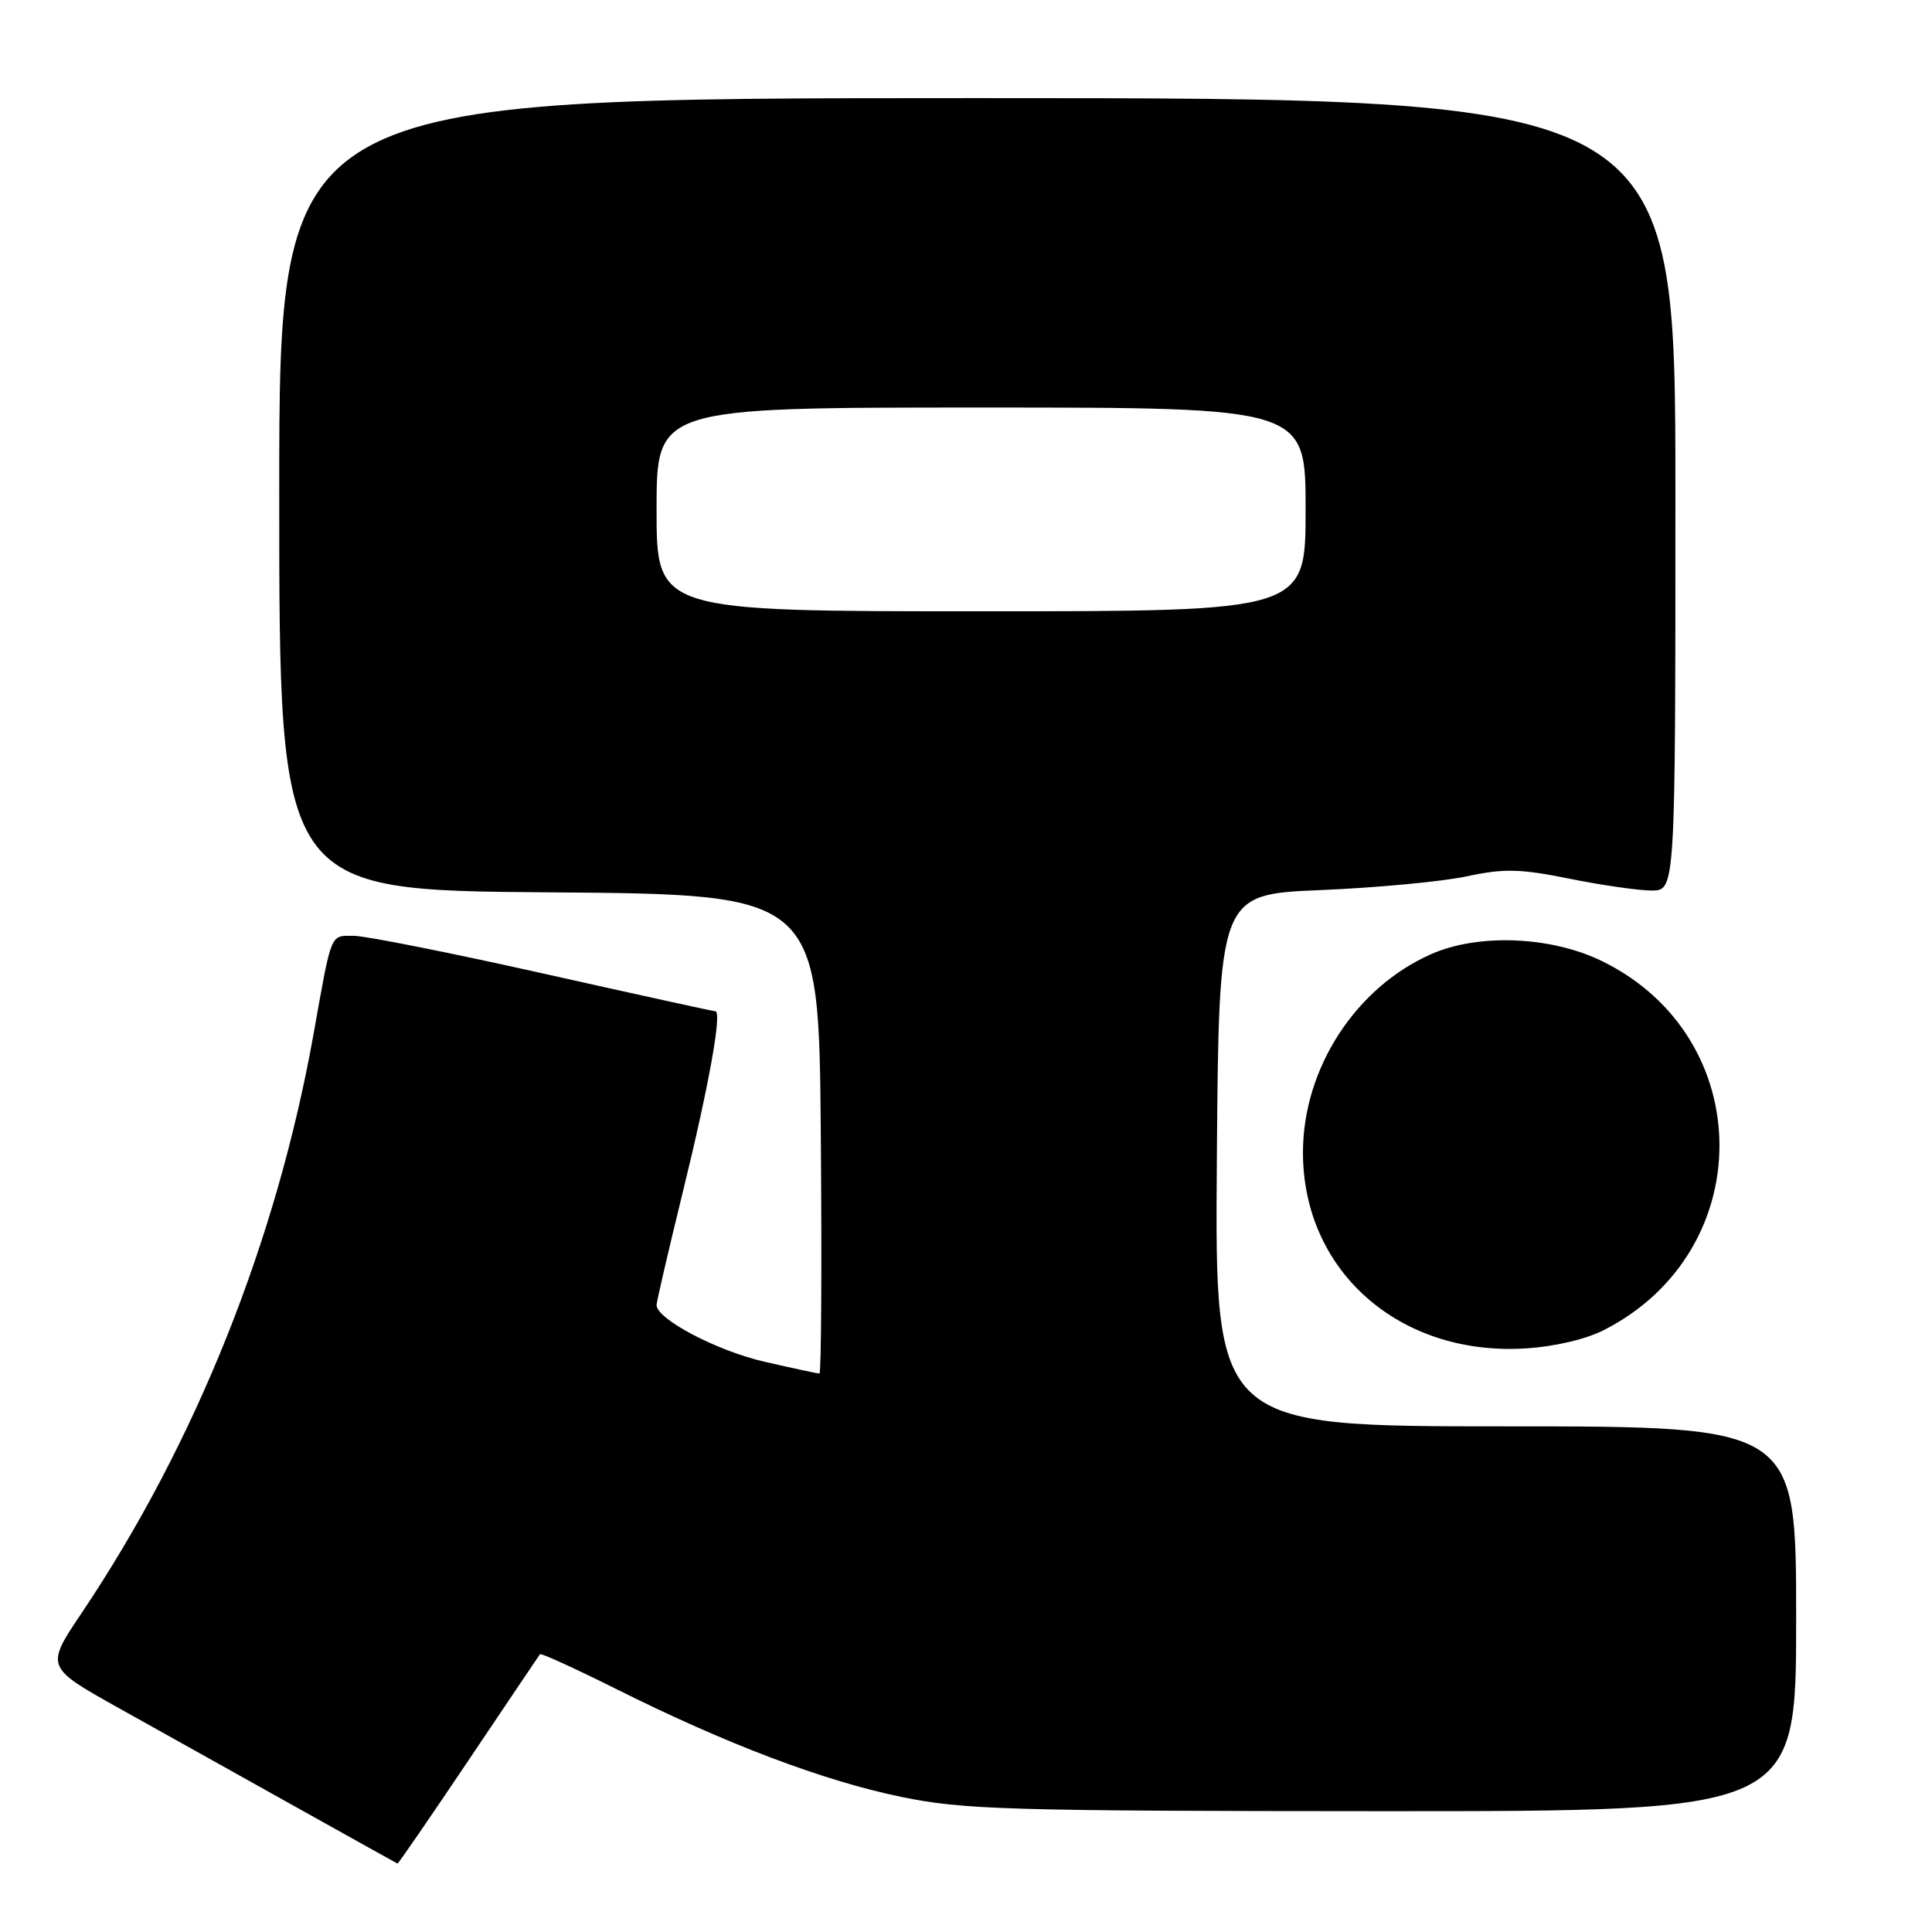 <?xml version="1.0" encoding="UTF-8" standalone="no"?>
<!DOCTYPE svg PUBLIC "-//W3C//DTD SVG 1.1//EN" "http://www.w3.org/Graphics/SVG/1.1/DTD/svg11.dtd" >
<svg xmlns="http://www.w3.org/2000/svg" xmlns:xlink="http://www.w3.org/1999/xlink" version="1.1" viewBox="0 0 256 256">
 <g >
 <path fill="currentColor"
d=" M 62.08 233.25 C 67.16 225.69 71.42 219.36 71.55 219.19 C 71.68 219.02 76.22 221.09 81.65 223.80 C 96.20 231.08 109.13 235.98 119.39 238.09 C 127.65 239.80 133.60 239.97 183.25 239.99 C 238.00 240.00 238.00 240.00 238.00 214.50 C 238.00 189.00 238.00 189.00 199.49 189.00 C 160.97 189.00 160.97 189.00 161.24 153.75 C 161.50 118.50 161.50 118.50 175.00 117.94 C 182.43 117.63 191.13 116.81 194.35 116.12 C 199.29 115.06 201.41 115.11 207.95 116.43 C 212.21 117.29 217.12 118.00 218.85 118.00 C 222.00 118.00 222.00 118.00 222.00 65.50 C 222.00 13.00 222.00 13.00 129.50 13.00 C 37.00 13.00 37.00 13.00 37.00 65.49 C 37.00 117.97 37.00 117.97 72.75 118.24 C 108.50 118.50 108.50 118.50 108.76 150.25 C 108.91 167.71 108.82 182.00 108.58 182.00 C 108.33 182.00 105.06 181.30 101.31 180.44 C 94.99 178.99 87.00 174.79 87.00 172.92 C 87.00 172.48 88.57 165.73 90.48 157.93 C 93.91 143.98 95.71 134.00 94.79 134.00 C 94.54 134.00 84.28 131.75 72.00 129.00 C 59.72 126.25 48.40 124.00 46.86 124.00 C 43.72 124.00 43.98 123.37 41.55 137.00 C 36.64 164.45 25.93 191.22 10.84 213.70 C 6.01 220.89 6.01 220.89 15.76 226.34 C 21.11 229.33 31.57 235.17 39.00 239.32 C 46.42 243.47 52.58 246.89 52.67 246.93 C 52.77 246.97 57.00 240.81 62.08 233.25 Z  M 212.55 176.23 C 233.05 165.76 232.90 137.44 212.29 127.36 C 205.56 124.06 195.94 123.66 189.68 126.41 C 179.66 130.81 172.69 141.52 172.65 152.61 C 172.59 168.33 185.33 179.65 202.00 178.68 C 205.94 178.45 210.10 177.48 212.55 176.23 Z  M 87.00 67.50 C 87.00 54.00 87.00 54.00 130.00 54.00 C 173.00 54.00 173.00 54.00 173.00 67.50 C 173.00 81.00 173.00 81.00 130.00 81.00 C 87.00 81.00 87.00 81.00 87.00 67.50 Z "/>
</g>
</svg>